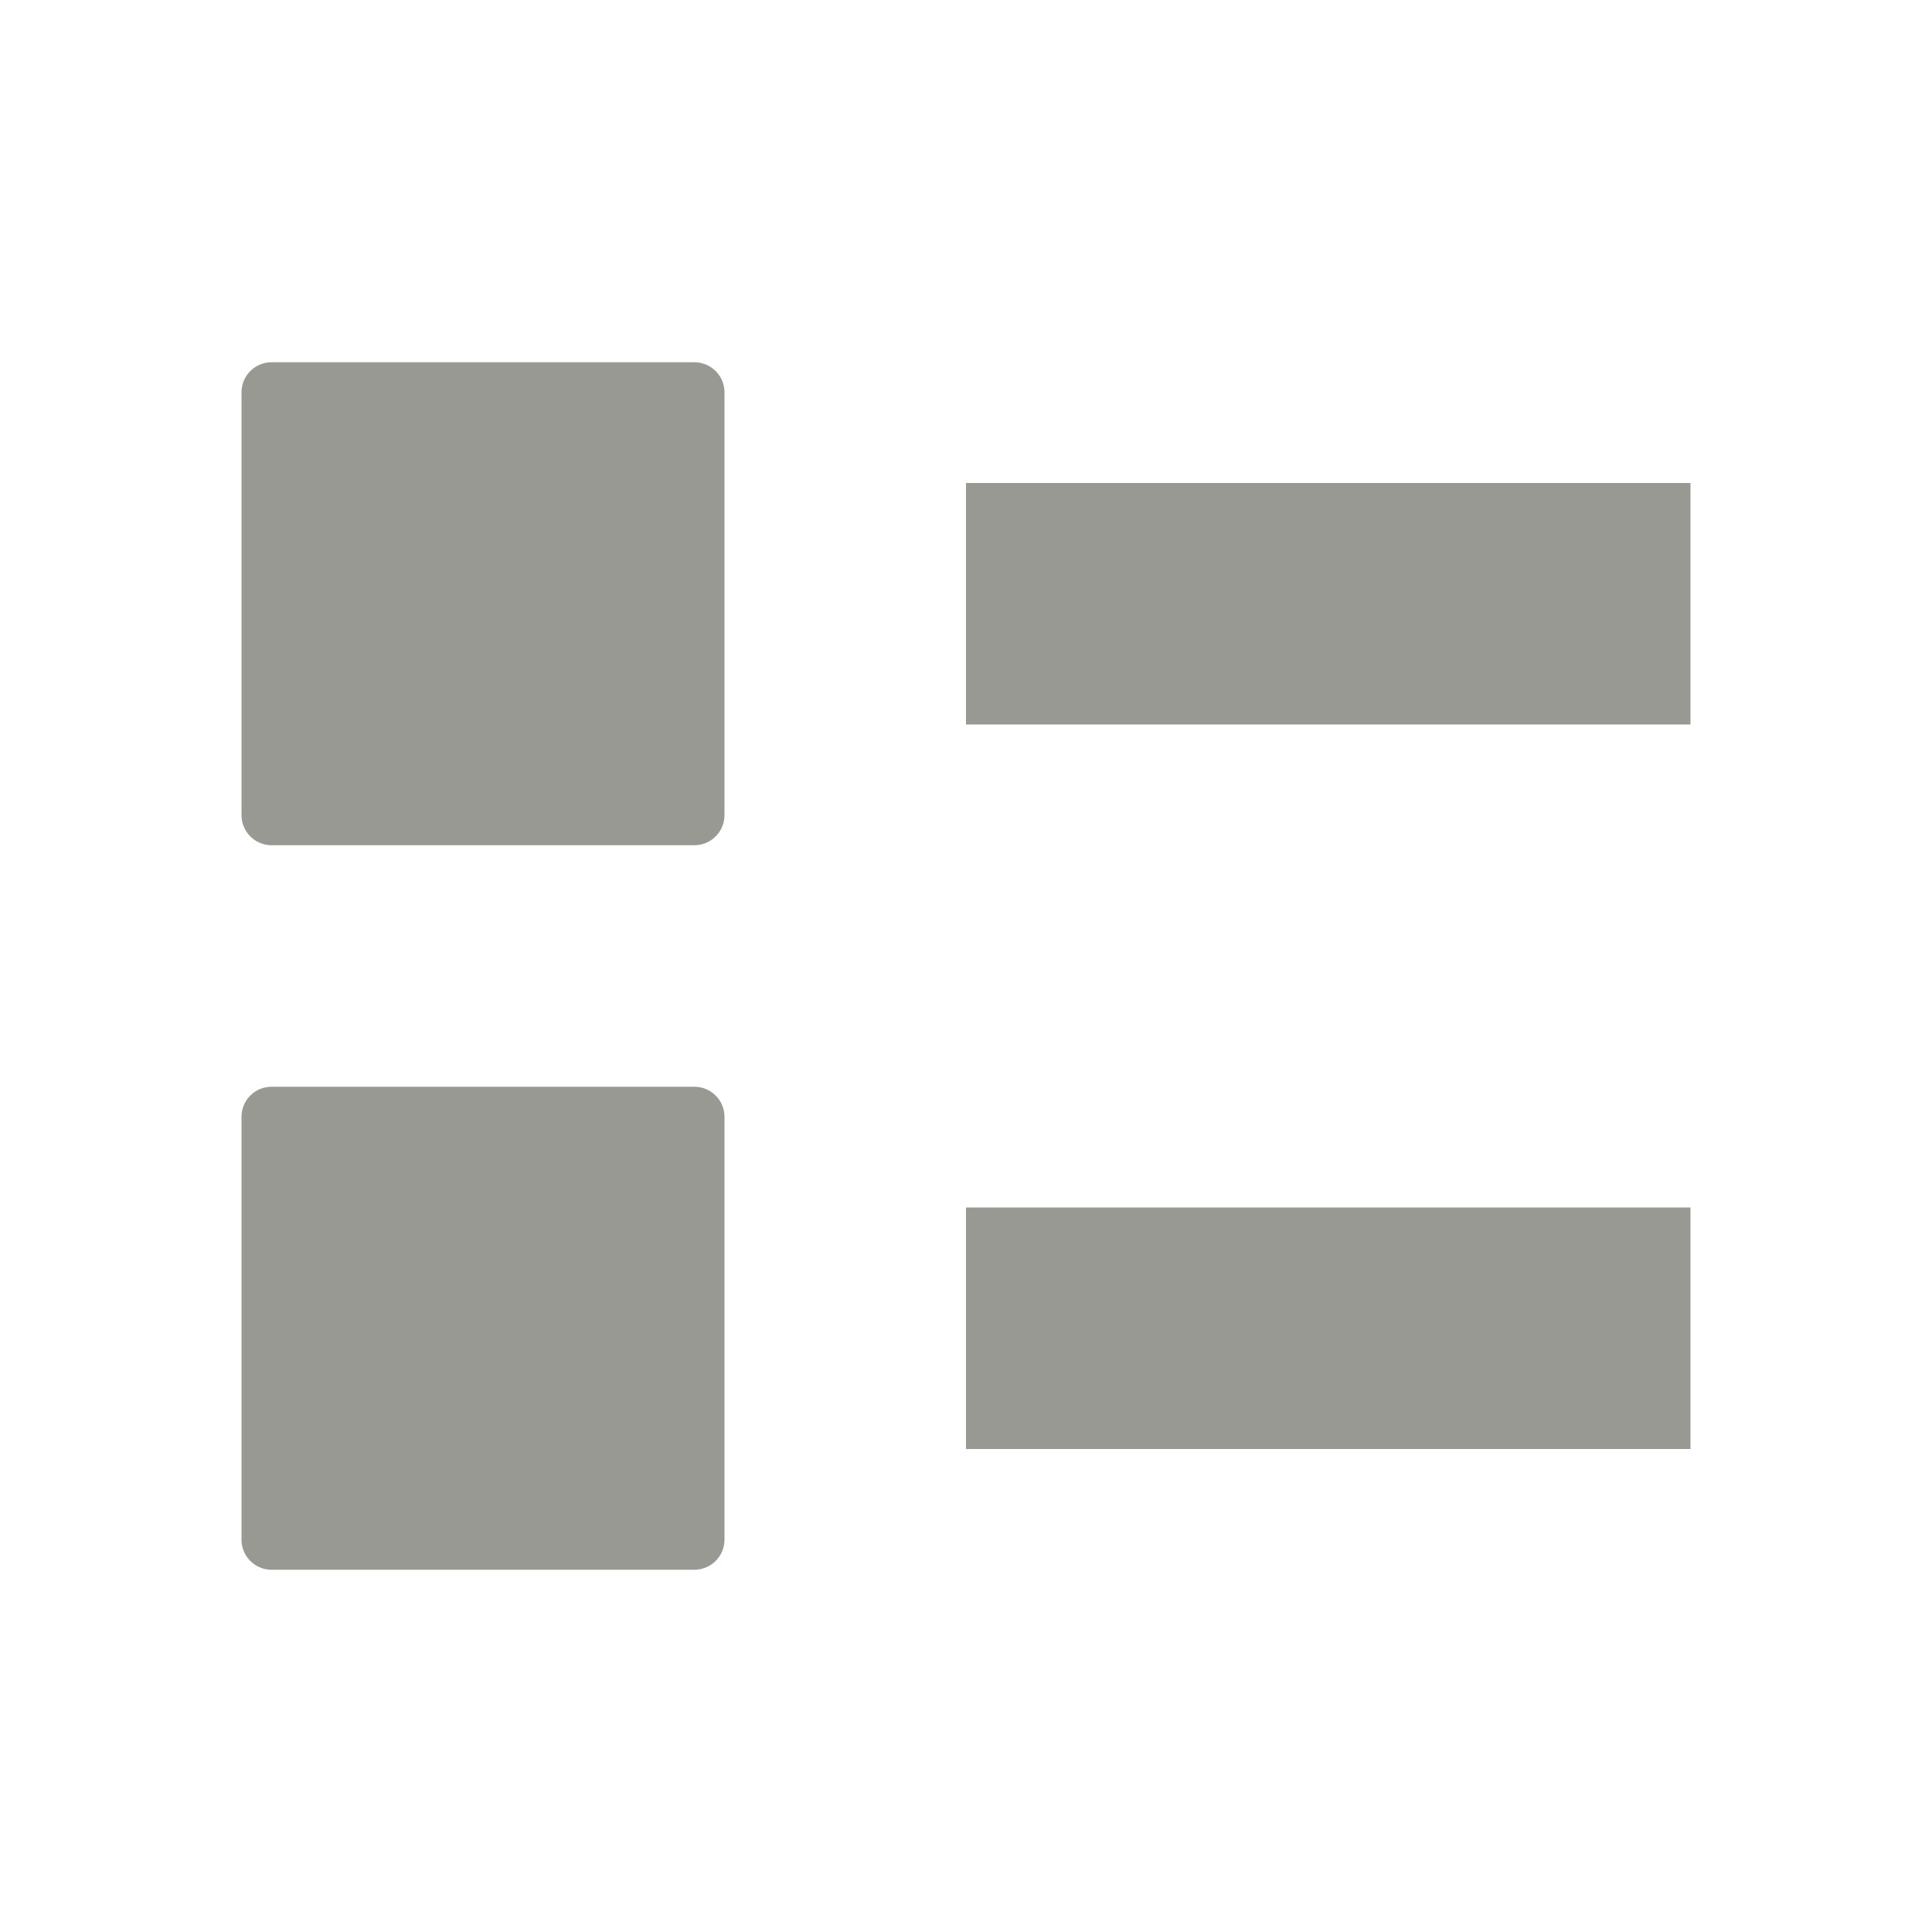 <svg xmlns="http://www.w3.org/2000/svg" width="16" height="16" version="1.1">
 <path style="fill:#999993" d="M 8,10 H 14 V 12 H 8 Z"/>
 <path style="fill:#999993" d="M 8,4 H 14 V 6 H 8 Z"/>
 <path style="fill:#999993" d="M 2.25,3 H 5.75 C 5.888,3 6,3.111 6,3.25 V 6.75 C 6,6.888 5.888,7 5.75,7 H 2.25 C 2.111,7 2,6.888 2,6.75 V 3.25 C 2,3.111 2.111,3 2.25,3 Z"/>
 <path style="fill:#999993" d="M 2.25,9 H 5.75 C 5.888,9 6,9.111 6,9.25 V 12.75 C 6,12.889 5.888,13 5.75,13 H 2.25 C 2.111,13 2,12.889 2,12.75 V 9.25 C 2,9.111 2.111,9 2.25,9 Z"/>
</svg>
